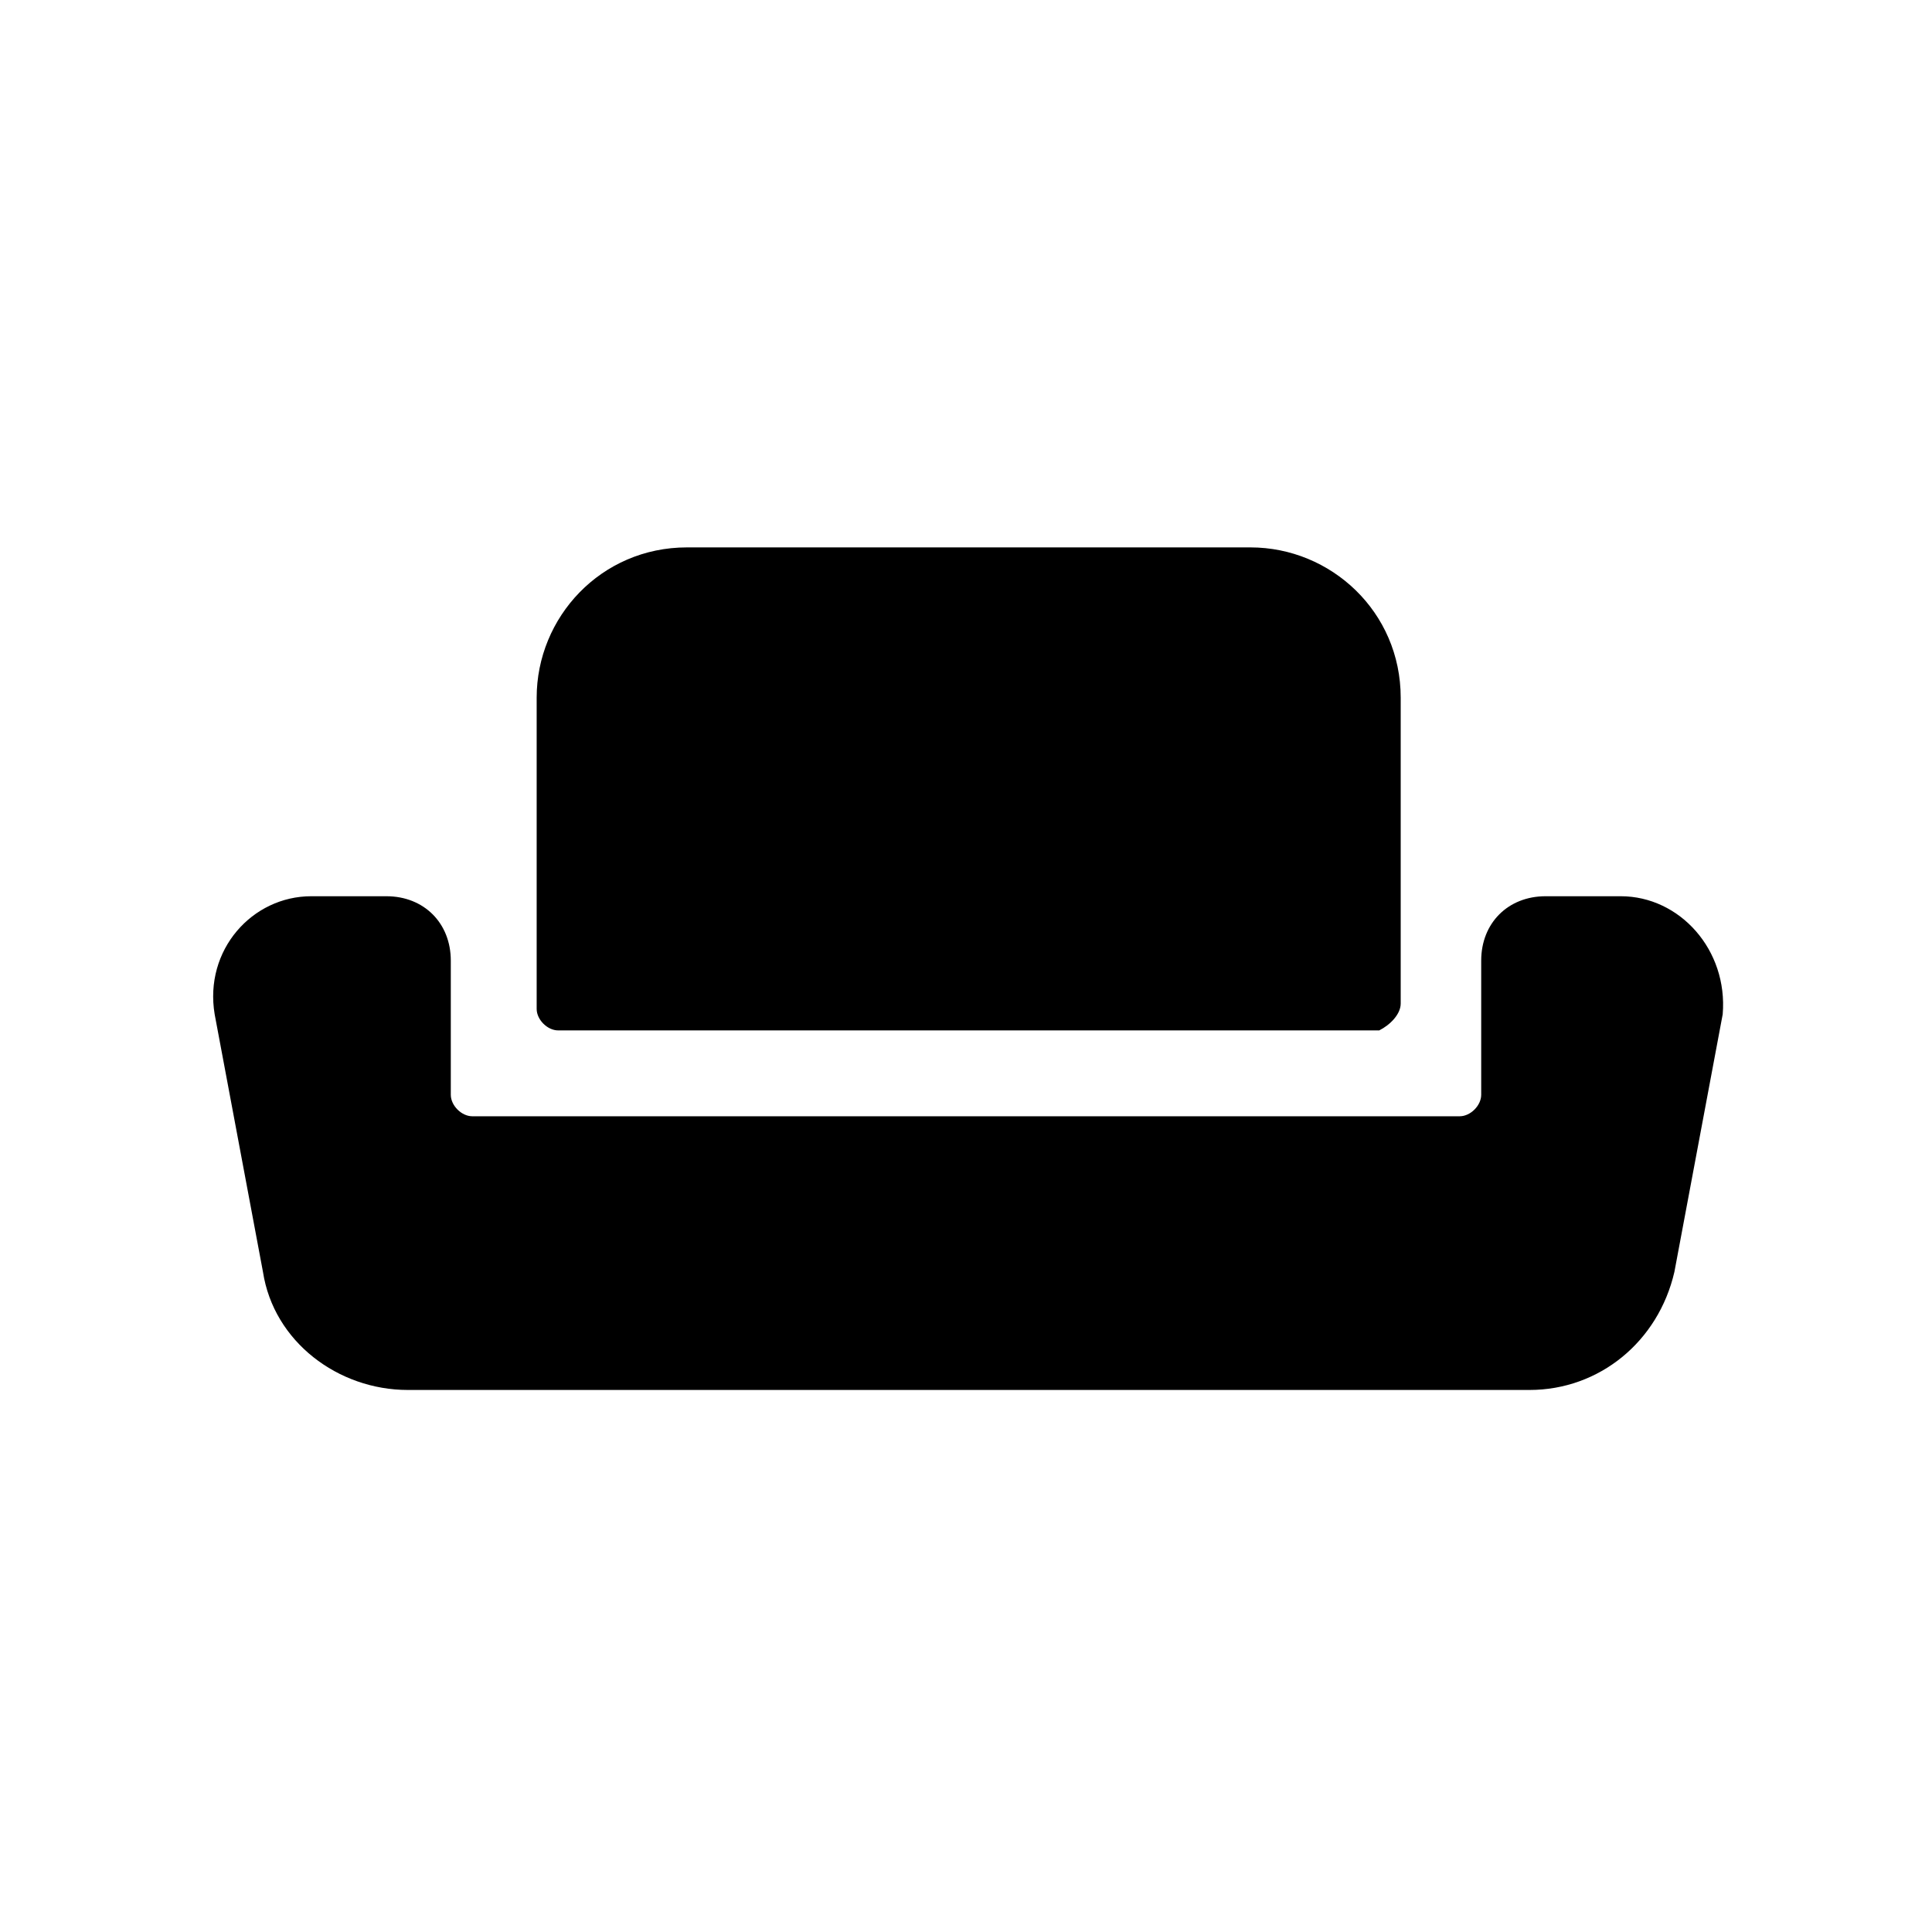 <?xml version="1.0" encoding="utf-8" standalone="no"?><svg xmlns:android="http://schemas.android.com/apk/res/android" height="36.0" width="36.0" xmlns="http://www.w3.org/2000/svg">
    <path d="M26.1,18.7V13c0-1.6-1.3-2.8-2.8-2.8H18h-5.2c-1.6,0-2.8,1.3-2.8,2.8v5.8c0,0.2,0.2,0.4,0.4,0.4H18h7.7 C25.9,19.1,26.1,18.9,26.1,18.7z" fill="#000000" fill-opacity="1.0"/>
    <path d="M30.2,16.7h-1.4c-0.7,0-1.2,0.5-1.2,1.2v2.5c0,0.2-0.2,0.4-0.4,0.4H18H8.8c-0.2,0-0.4-0.2-0.4-0.4v-2.5 c0-0.7-0.5-1.2-1.2-1.2H5.8c-1.1,0-2,1-1.8,2.2l0.9,4.8c0.2,1.3,1.4,2.2,2.7,2.2h0.7h0.3H18h9.5h0.3h0.7c1.3,0,2.4-0.9,2.7-2.2 l0.9-4.8C32.2,17.7,31.3,16.7,30.2,16.7z" fill="#000000" fill-opacity="1.0"/>
</svg>